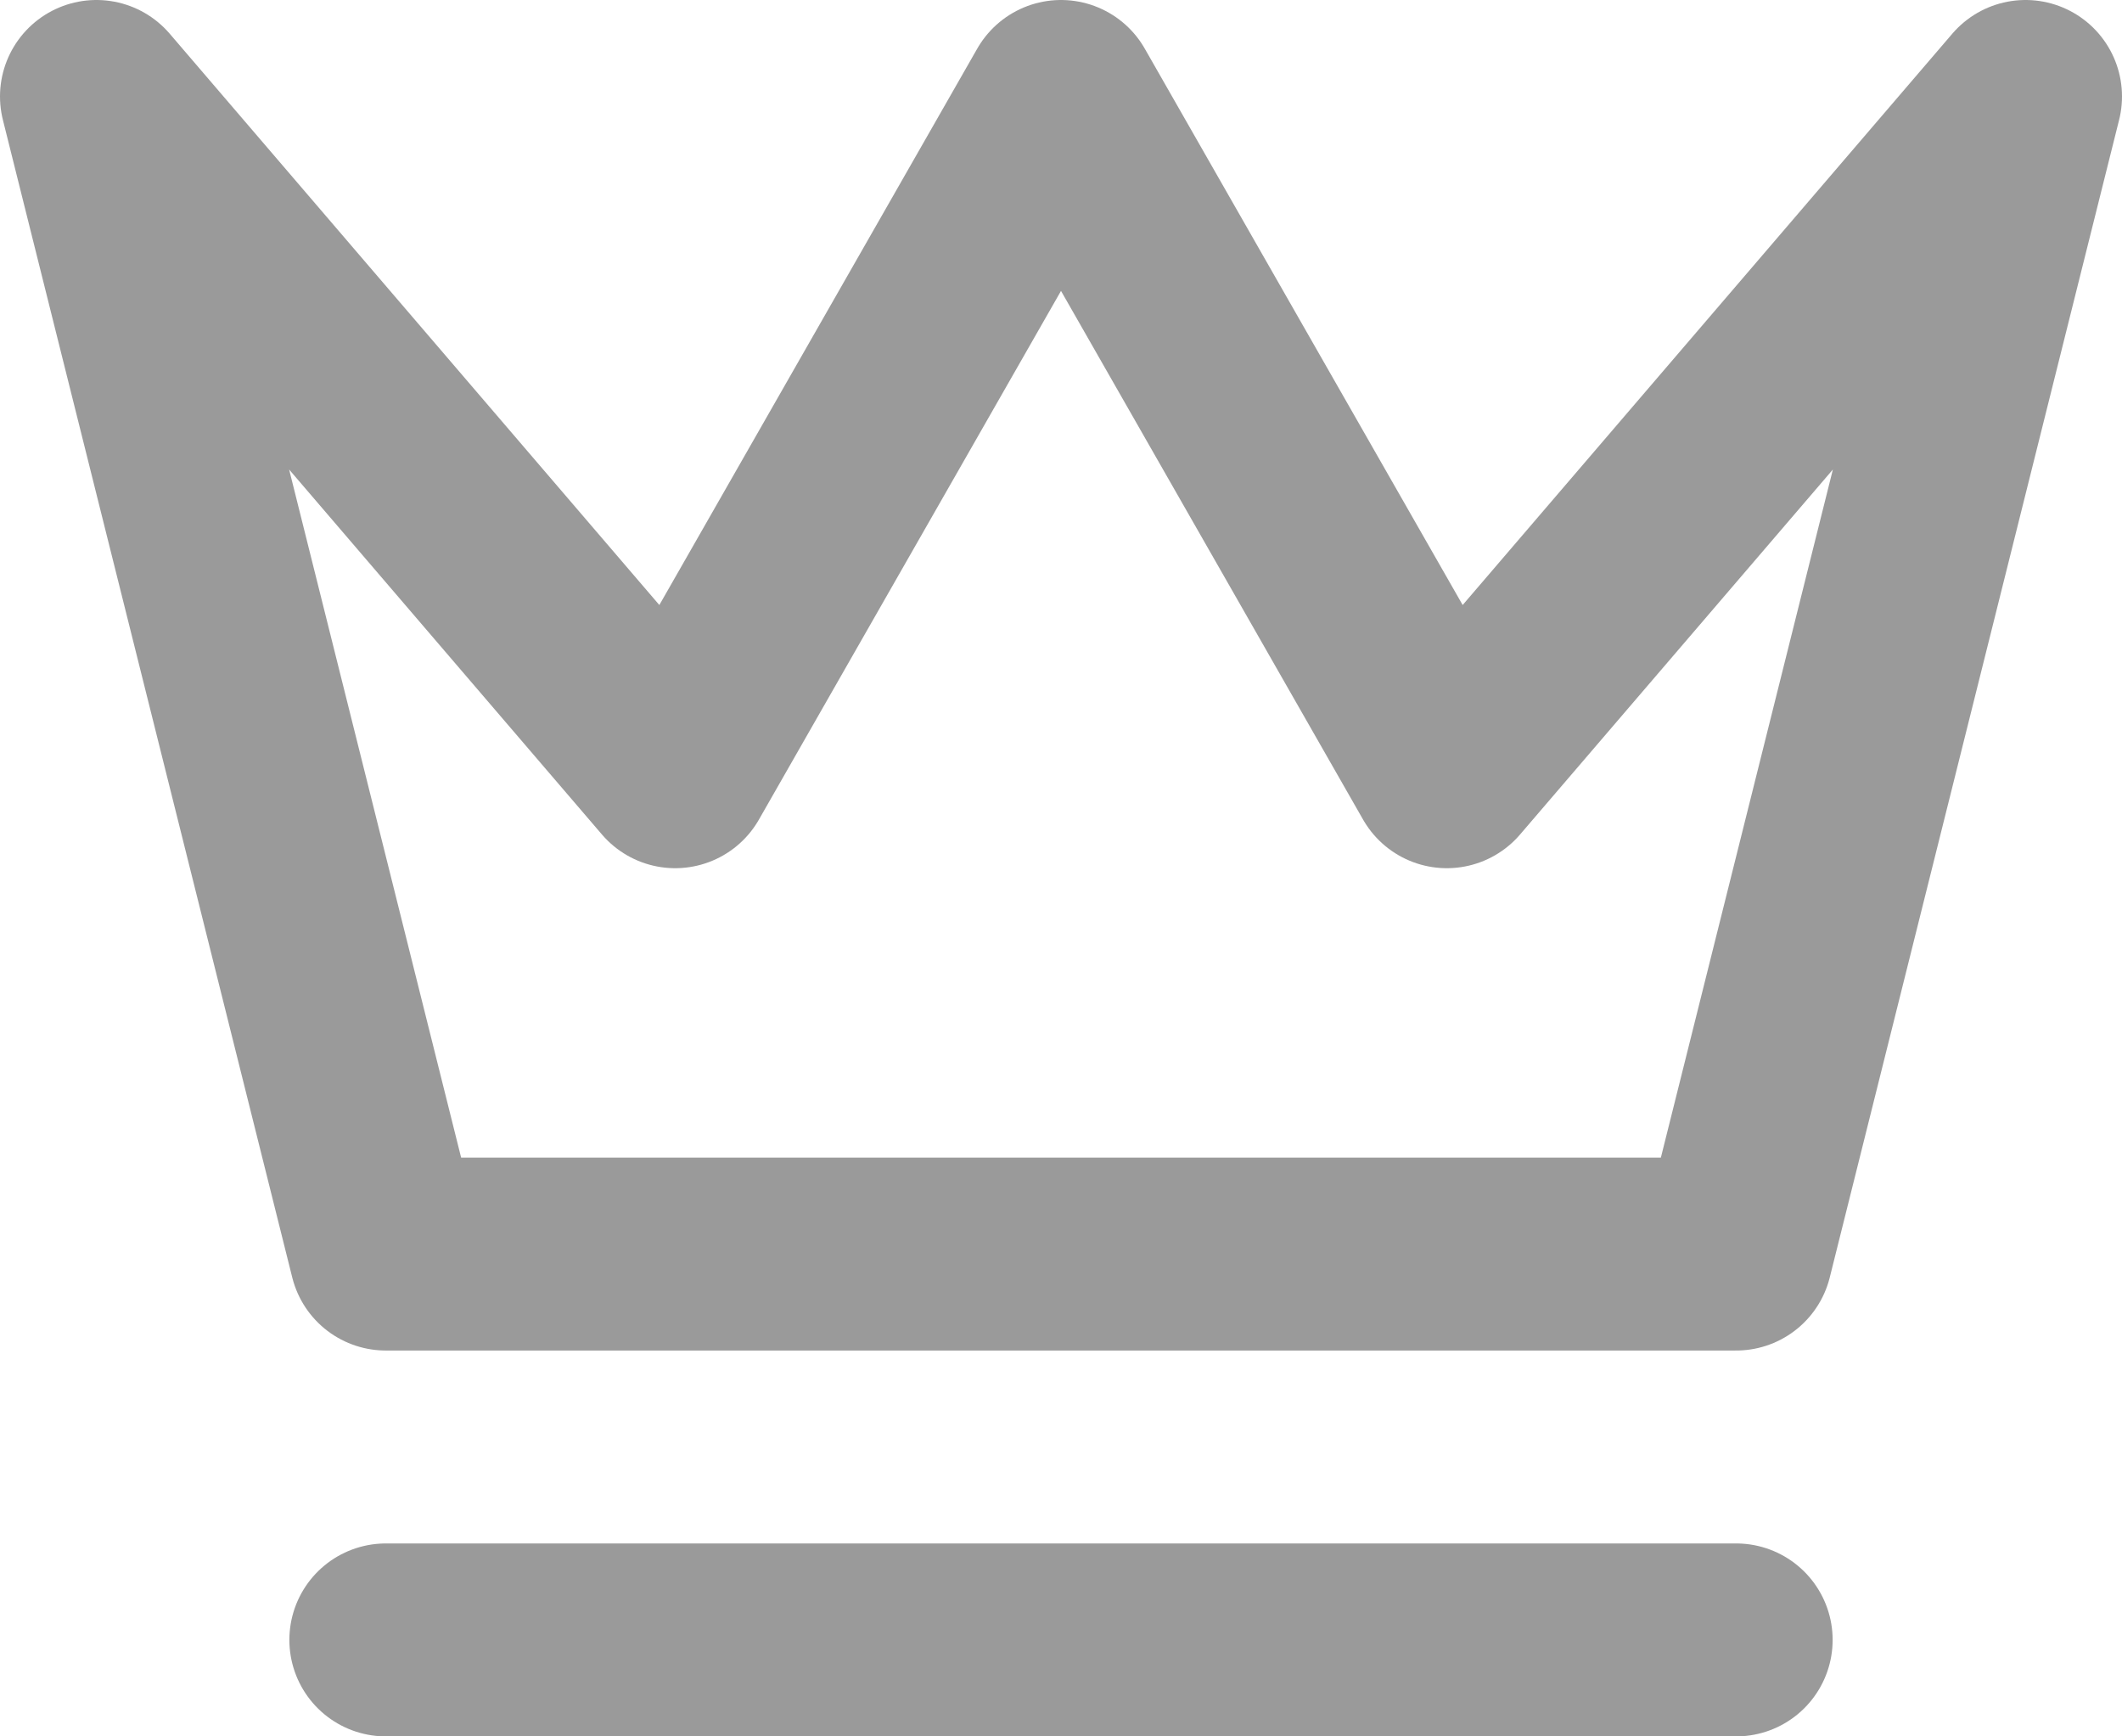 <svg width="100%" height="100%" viewBox="0 0 22 18" fill="none" xmlns="http://www.w3.org/2000/svg">
<path d="M4 17H18M1 1L4 13H18L21 1L15 8L11 1L7 8L1 1Z" stroke="#9A9A9A" stroke-width="2" stroke-linecap="round" stroke-linejoin="round"/>
</svg>
